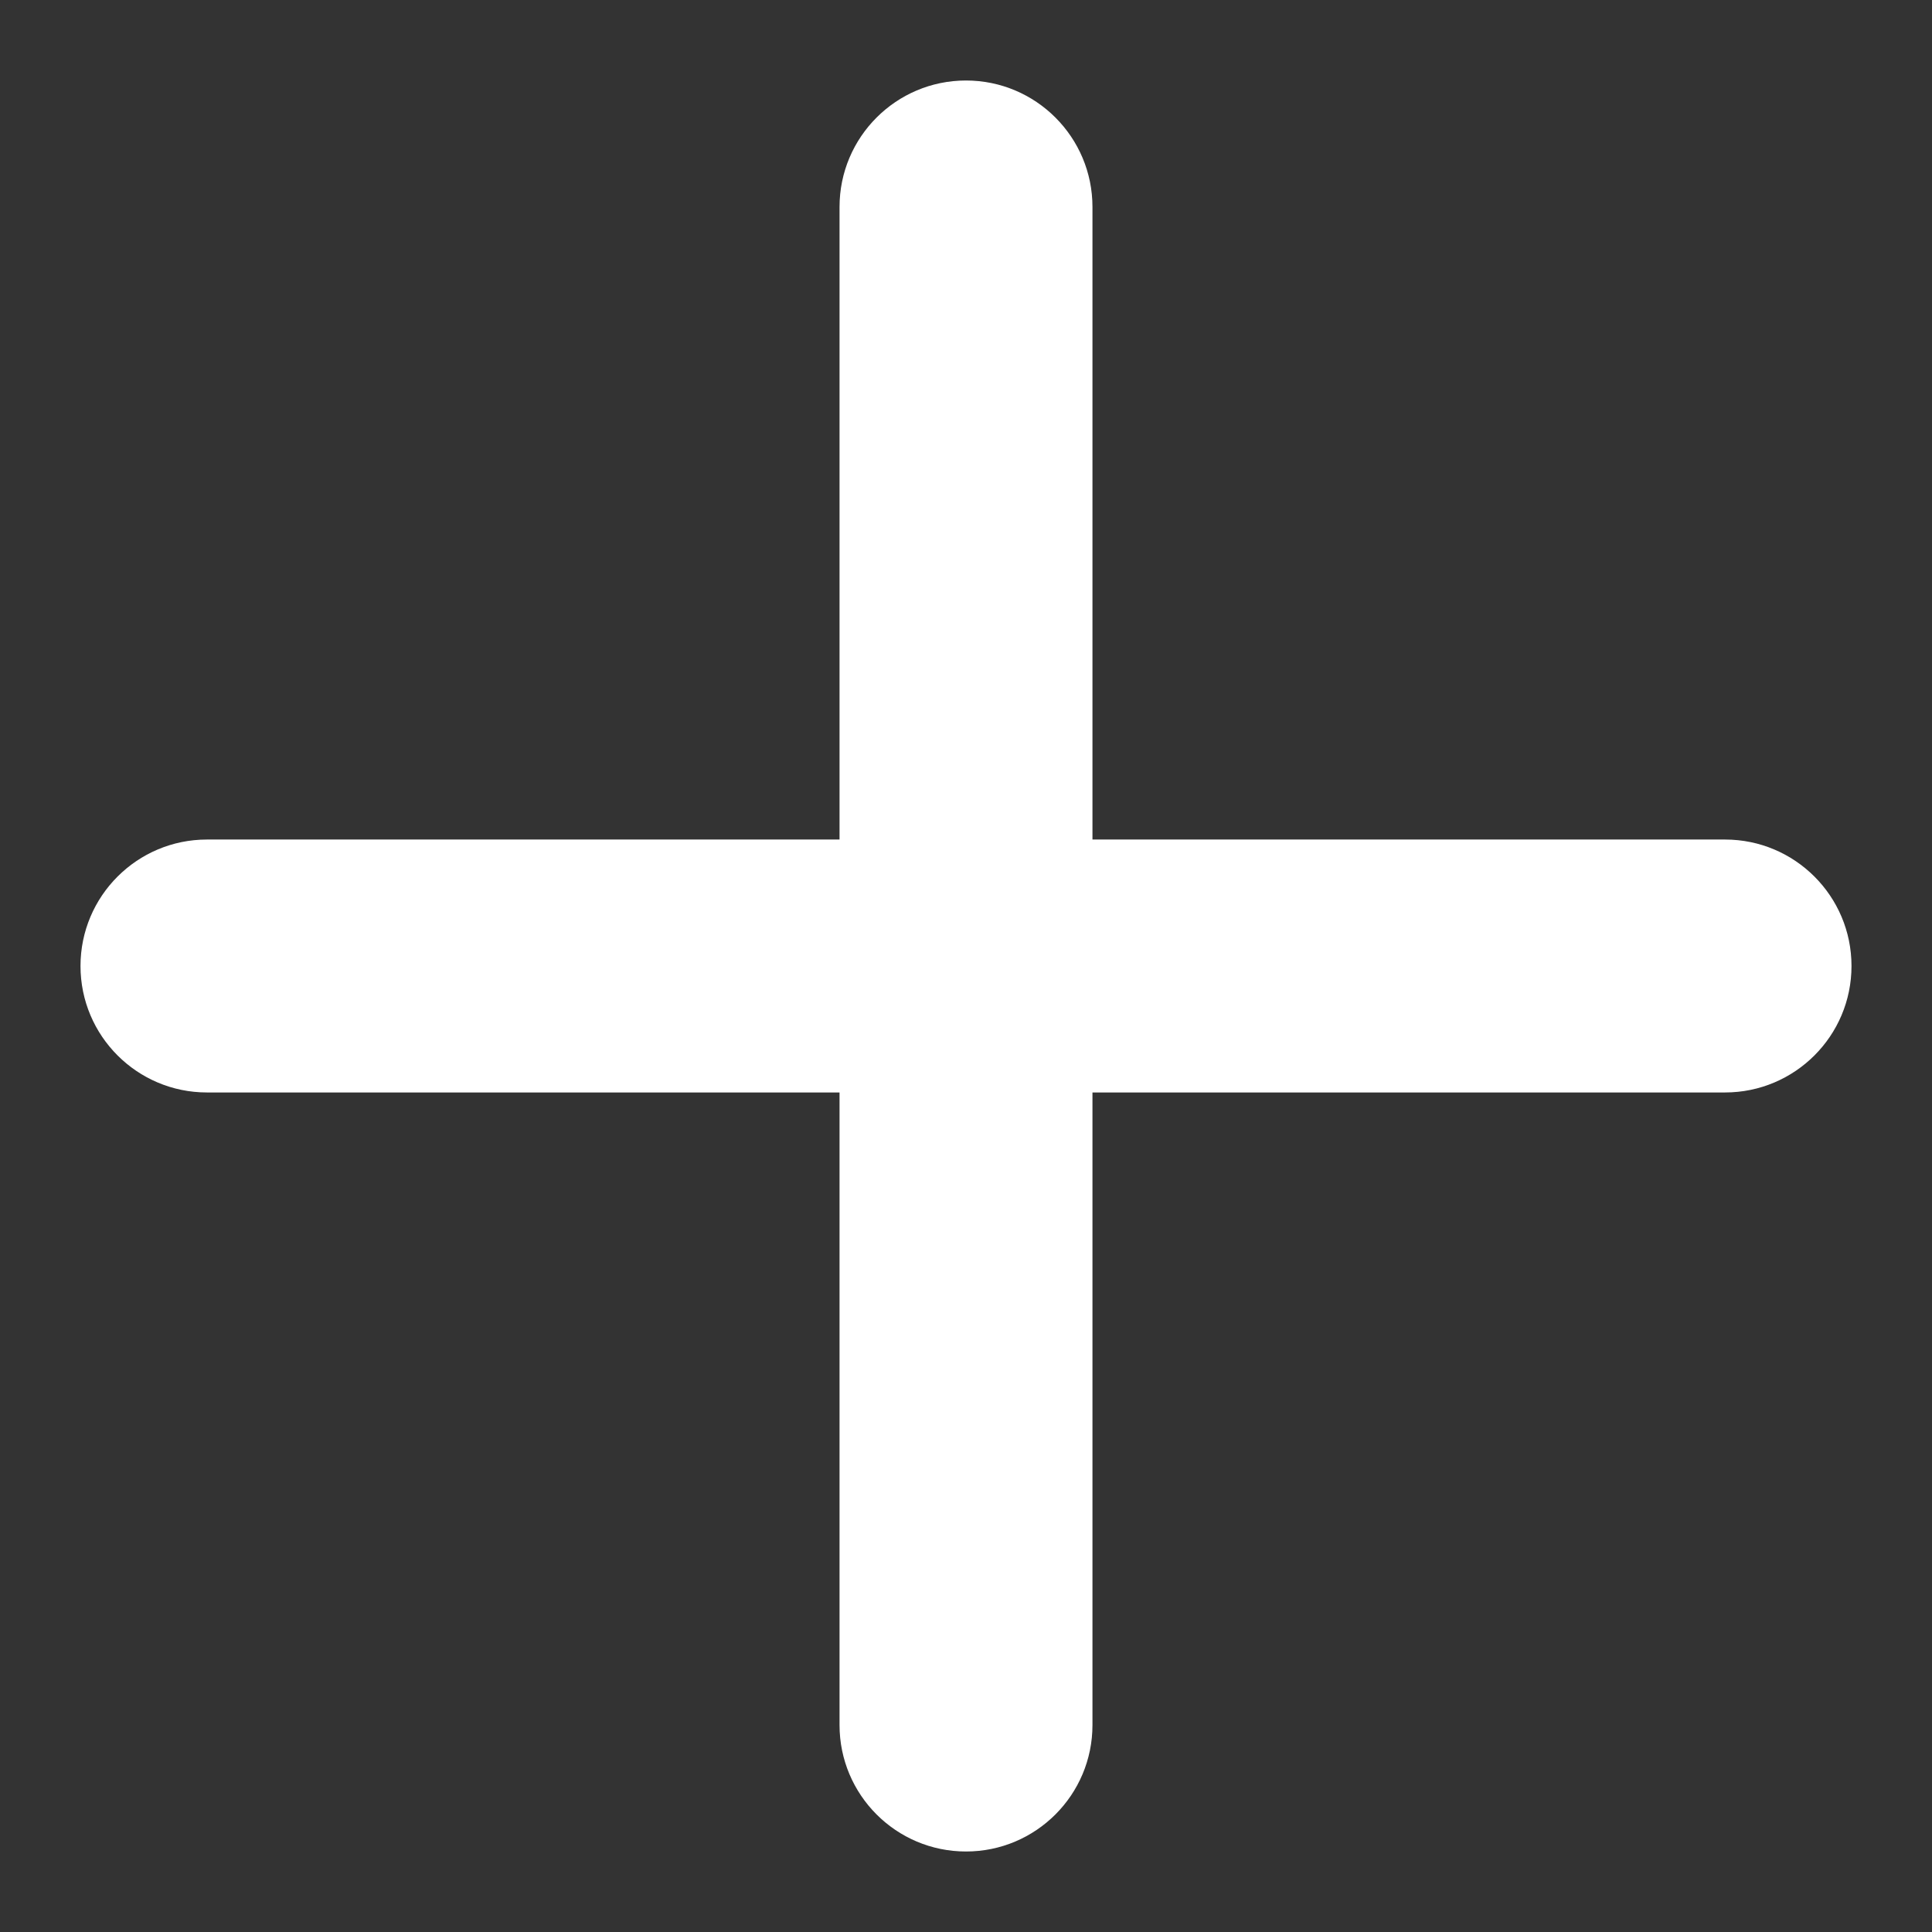 <?xml version="1.0" encoding="UTF-8"?>
<svg width="24px" height="24px" viewBox="0 0 24 24" version="1.1" xmlns="http://www.w3.org/2000/svg" xmlns:xlink="http://www.w3.org/1999/xlink">
    <rect x="0" y="0" width="24" height="24" fill="#333333" stroke="none"/>
    <title>EC1A97FA-D17E-4908-ADE0-47680D31D2B5@1x</title>
    <g id="Remote_collabo_Mobile" stroke="none" stroke-width="1" fill="none" fill-rule="evenodd">
        <g id="RMS_0201_접속-화면-실시간-공유_영상-없음(리더)" transform="translate(-88, -570)">
            <g id="Bottom_menu_leader" transform="translate(0, 479)">
                <g id="btn_more" transform="translate(70, 73)">
                    <g id="icon_more" transform="translate(12, 12)">
                        <polygon points="0 0 36 0 36 36 0 36"></polygon>
                        <path d="M27.429,19.571 L19.571,19.571 L19.571,19.571 L19.571,27.429 C19.571,28.296 18.868,29 18,29 C17.132,29 16.429,28.296 16.429,27.429 L16.429,19.571 L16.429,19.571 L8.571,19.571 C7.704,19.571 7,18.868 7,18 C7,17.132 7.704,16.429 8.571,16.429 L16.429,16.429 L16.429,16.429 L16.429,8.571 C16.429,7.704 17.132,7 18,7 C18.868,7 19.571,7.704 19.571,8.571 L19.571,16.429 L19.571,16.429 L27.429,16.429 C28.296,16.429 29,17.132 29,18 C29,18.868 28.296,19.571 27.429,19.571 Z" fill="#FFFFFF" fill-rule="nonzero"></path>
                    </g>
                </g>
            </g>
        </g>
    </g>
</svg>